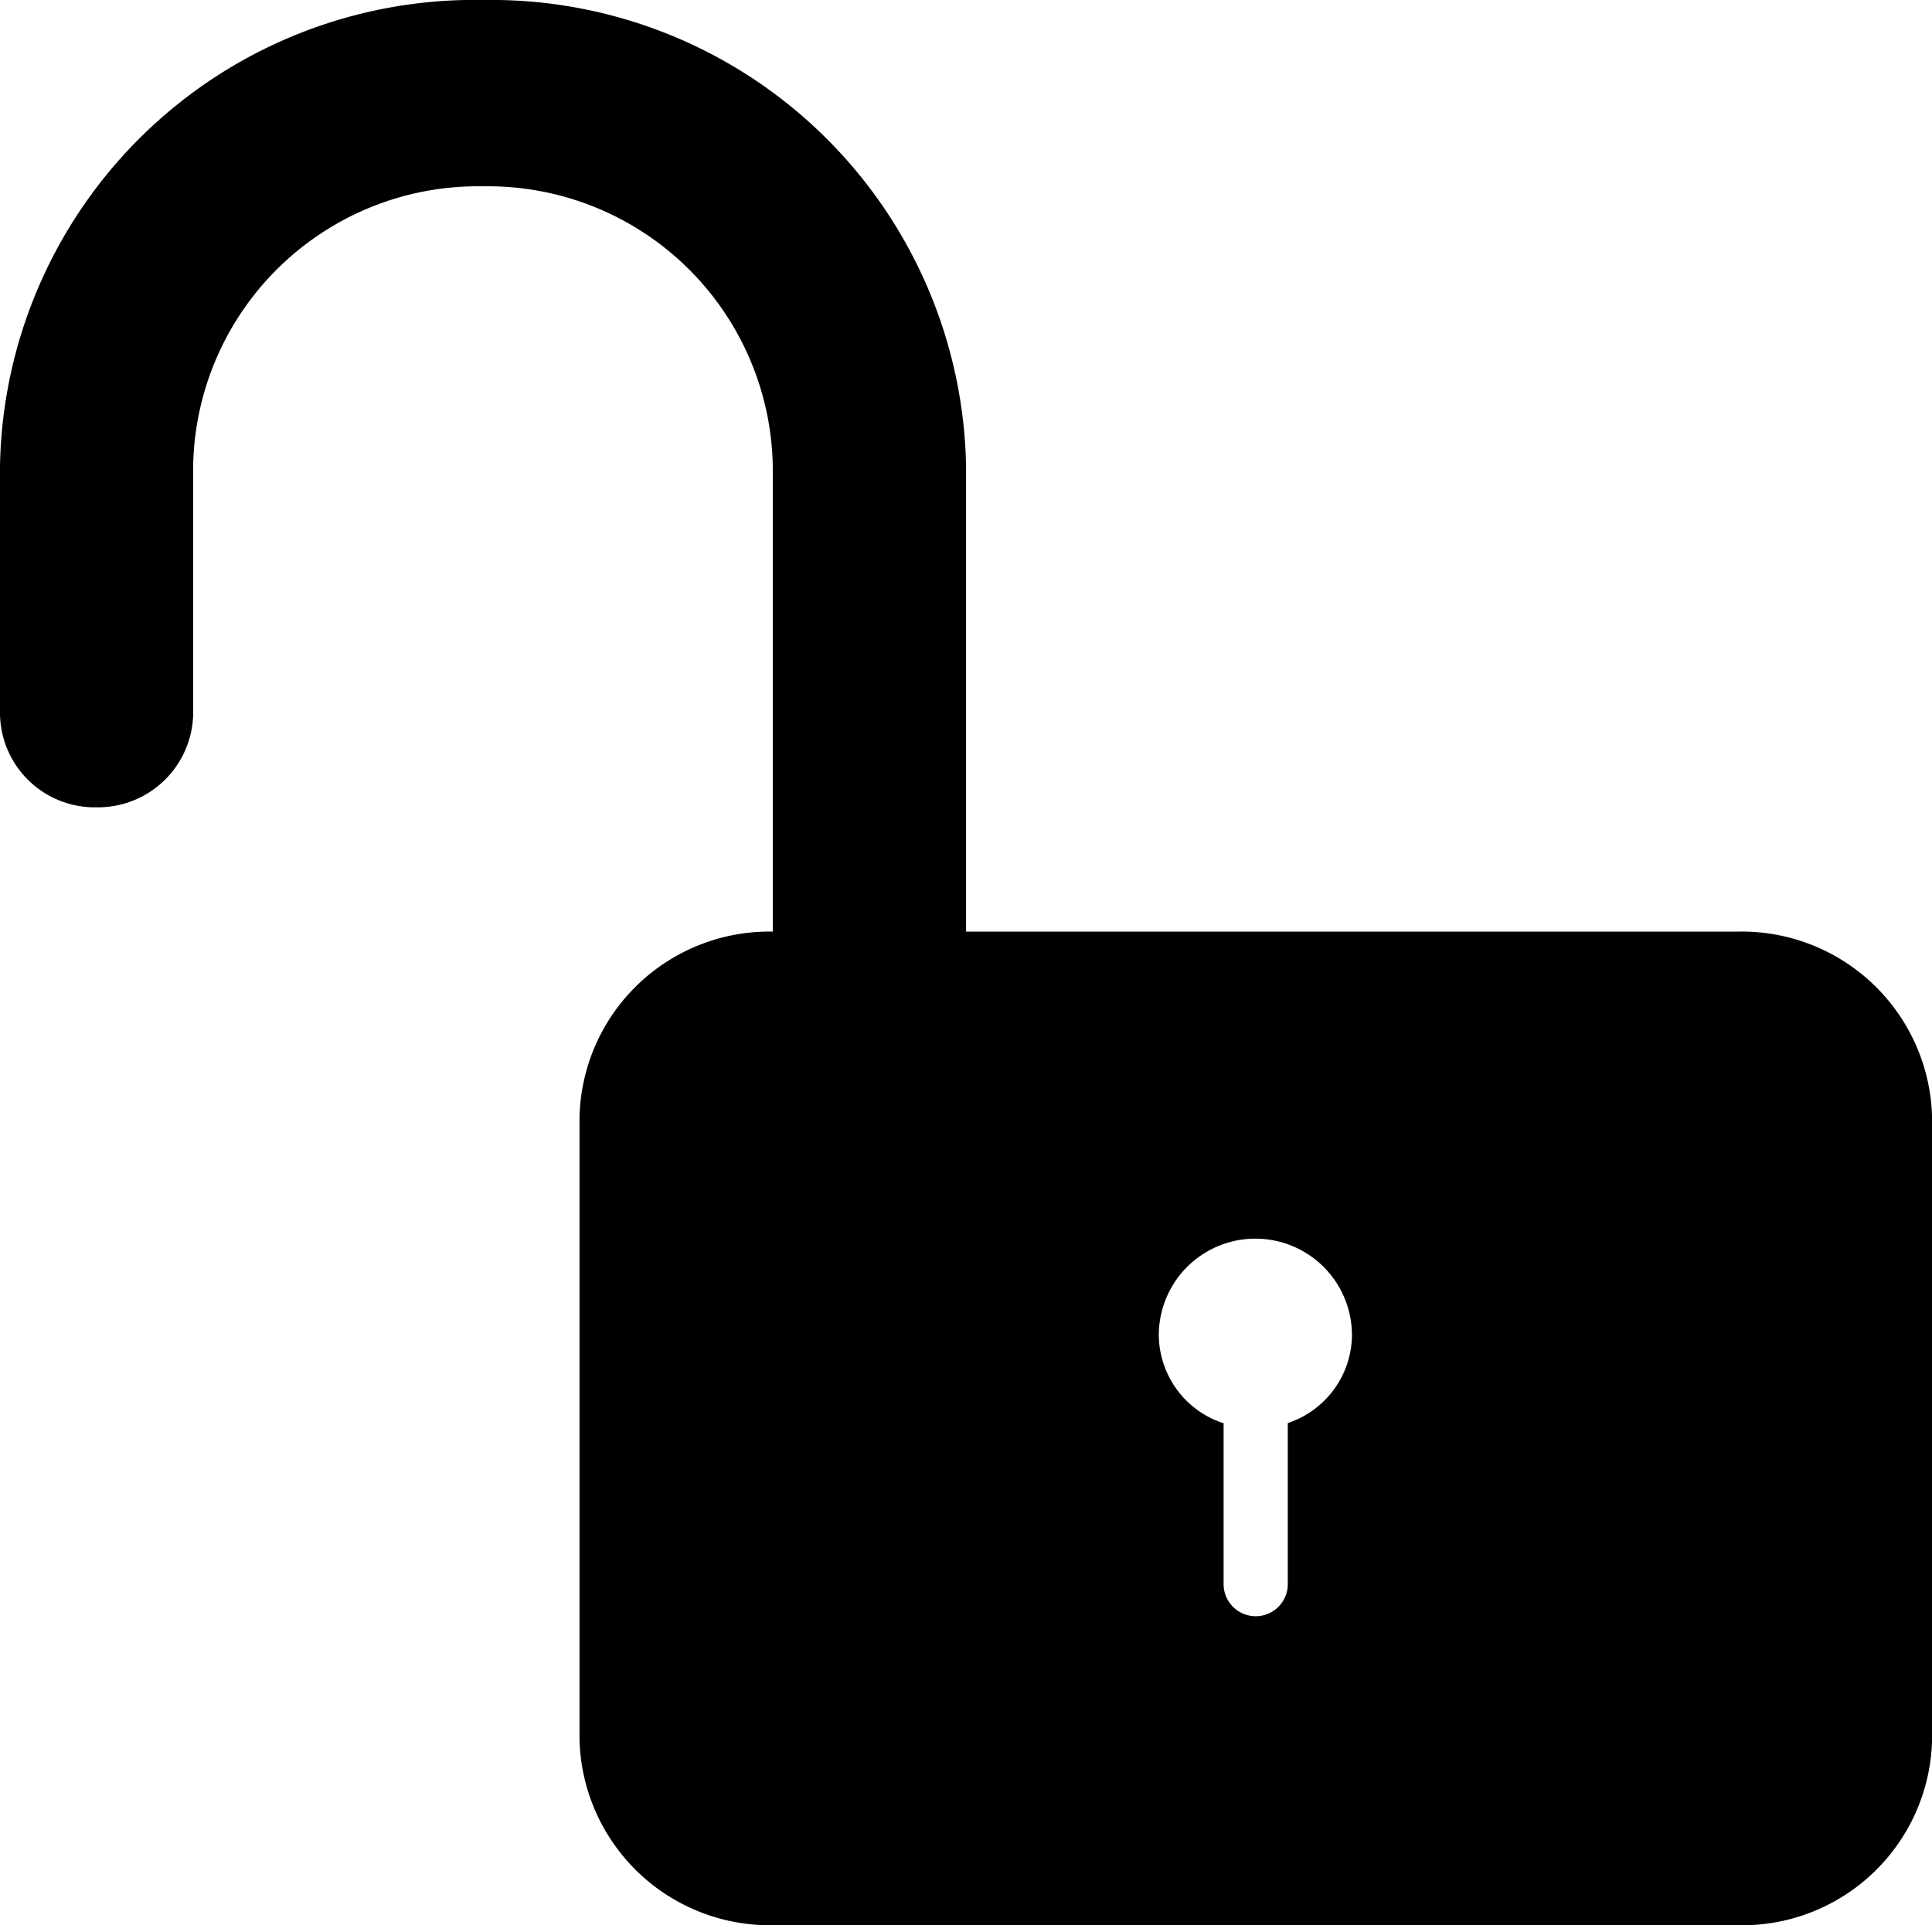 <svg xmlns="http://www.w3.org/2000/svg" width="18.063" height="18" viewBox="0 0 18.063 18">
  <g id="Page-1" transform="translate(-1 -1)">
    <g id="icon-115-lock-open" transform="translate(1 1)">
      <path id="lock-open" d="M12.44,14.305v1.506a.3.3,0,0,0,.6,0V14.305a.874.874,0,0,0,.6-.821.9.9,0,0,0-1.806,0,.874.874,0,0,0,.6.821ZM8.225,5.355A2.664,2.664,0,0,0,5.516,2.742,2.663,2.663,0,0,0,2.806,5.355V7.677a.89.89,0,0,1-.9.871A.886.886,0,0,1,1,7.677V5.354A4.437,4.437,0,0,1,5.516,1a4.441,4.441,0,0,1,4.516,4.354V9.71h7.22a1.78,1.78,0,0,1,1.812,1.747v5.8A1.776,1.776,0,0,1,17.251,19H8.23a1.78,1.78,0,0,1-1.812-1.747v-5.8A1.776,1.776,0,0,1,8.225,9.71V5.355Z" transform="translate(-1 -1)" fill-rule="evenodd"/>
    </g>
  </g>
</svg>
